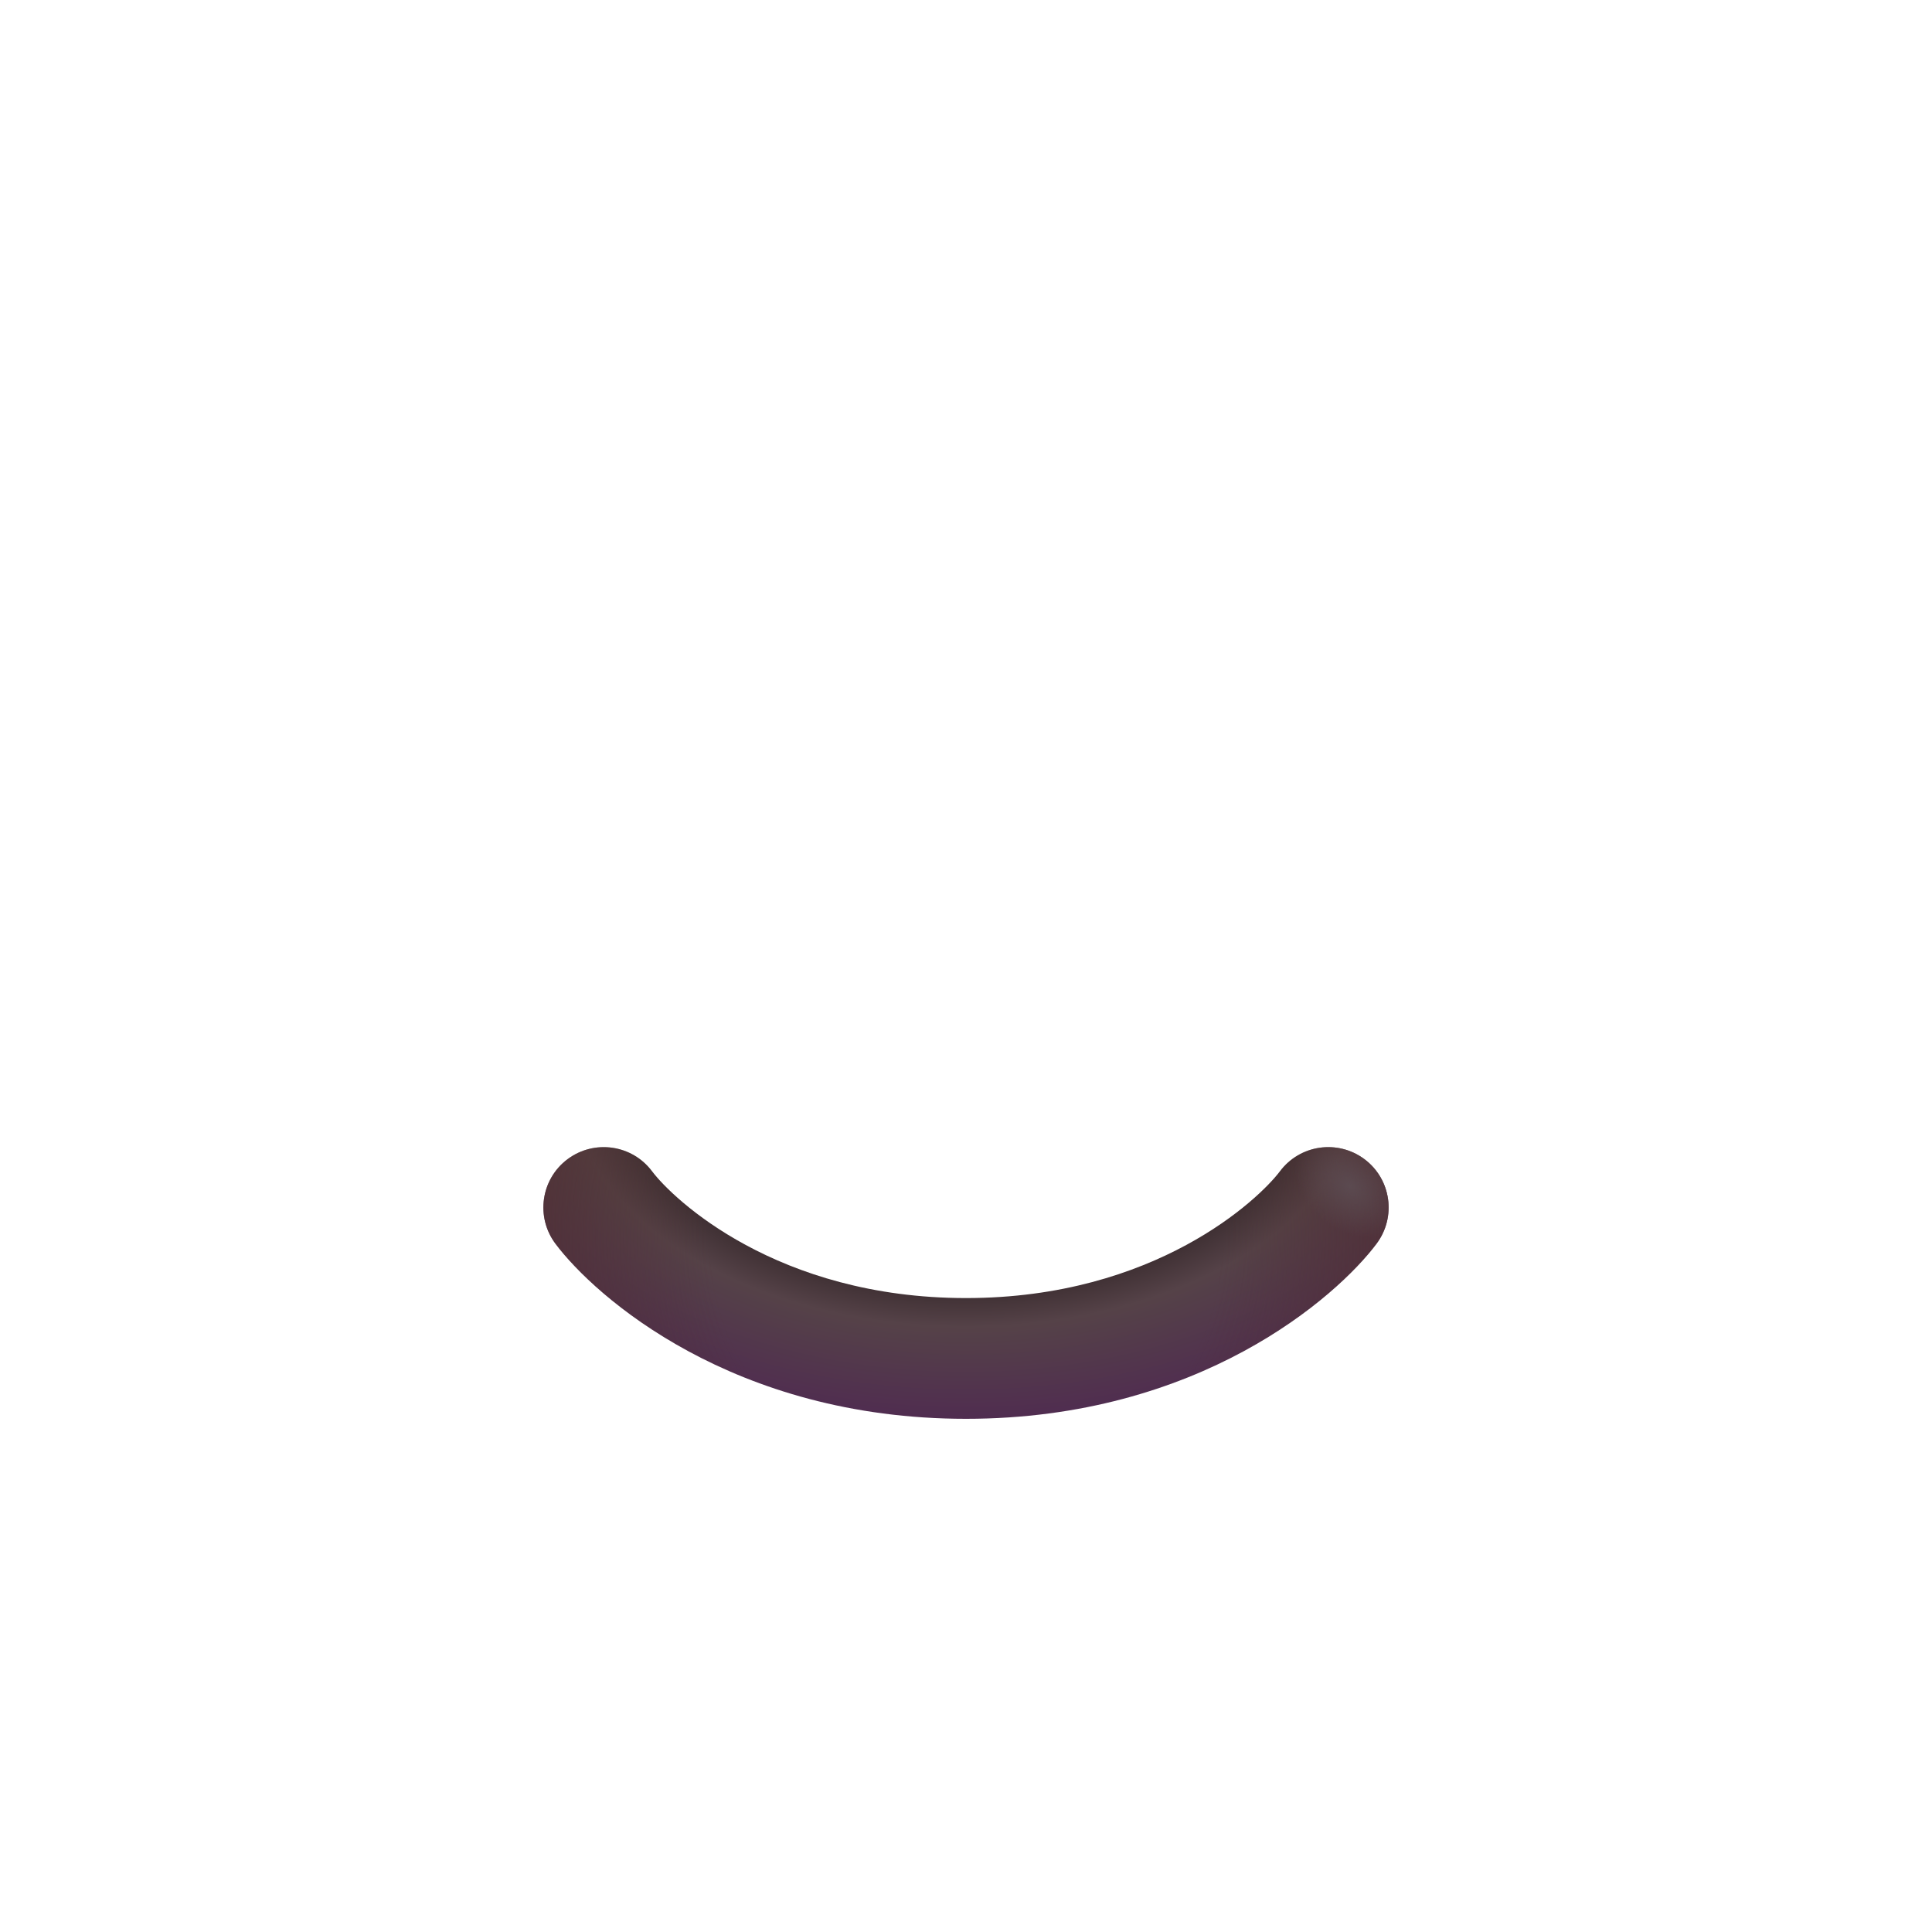 <svg width="32" height="32" viewBox="0 0 32 32" fill="none" xmlns="http://www.w3.org/2000/svg">
<path fill-rule="evenodd" clip-rule="evenodd" d="M9.4 19.2C9.842 18.869 10.469 18.958 10.8 19.4C11.142 19.855 12.862 21.5 16 21.5C19.138 21.5 20.859 19.855 21.2 19.4C21.531 18.958 22.158 18.869 22.6 19.2C23.042 19.531 23.131 20.158 22.8 20.6C22.142 21.478 19.862 23.5 16 23.5C12.138 23.5 9.859 21.478 9.2 20.6C8.869 20.158 8.958 19.531 9.4 19.2Z" fill="url(#paint0_radial_226_496)"/>
<path fill-rule="evenodd" clip-rule="evenodd" d="M9.4 19.2C9.842 18.869 10.469 18.958 10.8 19.4C11.142 19.855 12.862 21.5 16 21.5C19.138 21.5 20.859 19.855 21.2 19.4C21.531 18.958 22.158 18.869 22.6 19.2C23.042 19.531 23.131 20.158 22.8 20.6C22.142 21.478 19.862 23.5 16 23.5C12.138 23.5 9.859 21.478 9.2 20.6C8.869 20.158 8.958 19.531 9.4 19.2Z" fill="url(#paint1_radial_226_496)"/>
<path fill-rule="evenodd" clip-rule="evenodd" d="M9.4 19.2C9.842 18.869 10.469 18.958 10.8 19.4C11.142 19.855 12.862 21.5 16 21.5C19.138 21.5 20.859 19.855 21.2 19.4C21.531 18.958 22.158 18.869 22.6 19.2C23.042 19.531 23.131 20.158 22.8 20.6C22.142 21.478 19.862 23.5 16 23.5C12.138 23.5 9.859 21.478 9.2 20.6C8.869 20.158 8.958 19.531 9.4 19.2Z" fill="url(#paint2_radial_226_496)"/>
<defs>
<radialGradient id="paint0_radial_226_496" cx="0" cy="0" r="1" gradientUnits="userSpaceOnUse" gradientTransform="translate(16 17.875) rotate(90) scale(6.187 9.822)">
<stop offset="0.464" stop-color="#241A1A"/>
<stop offset="0.663" stop-color="#554248"/>
<stop offset="1" stop-color="#4E2553"/>
<stop offset="1" stop-color="#4A274E"/>
</radialGradient>
<radialGradient id="paint1_radial_226_496" cx="0" cy="0" r="1" gradientUnits="userSpaceOnUse" gradientTransform="translate(16 20.47) rotate(90) scale(8.876 8.776)">
<stop offset="0.484" stop-color="#4F302E" stop-opacity="0"/>
<stop offset="1" stop-color="#4F302E"/>
</radialGradient>
<radialGradient id="paint2_radial_226_496" cx="0" cy="0" r="1" gradientUnits="userSpaceOnUse" gradientTransform="translate(22.355 19.644) rotate(39.333) scale(1.01 0.727)">
<stop stop-color="#5B4A50"/>
<stop offset="1" stop-color="#5B4A50" stop-opacity="0"/>
</radialGradient>
</defs>
</svg>
